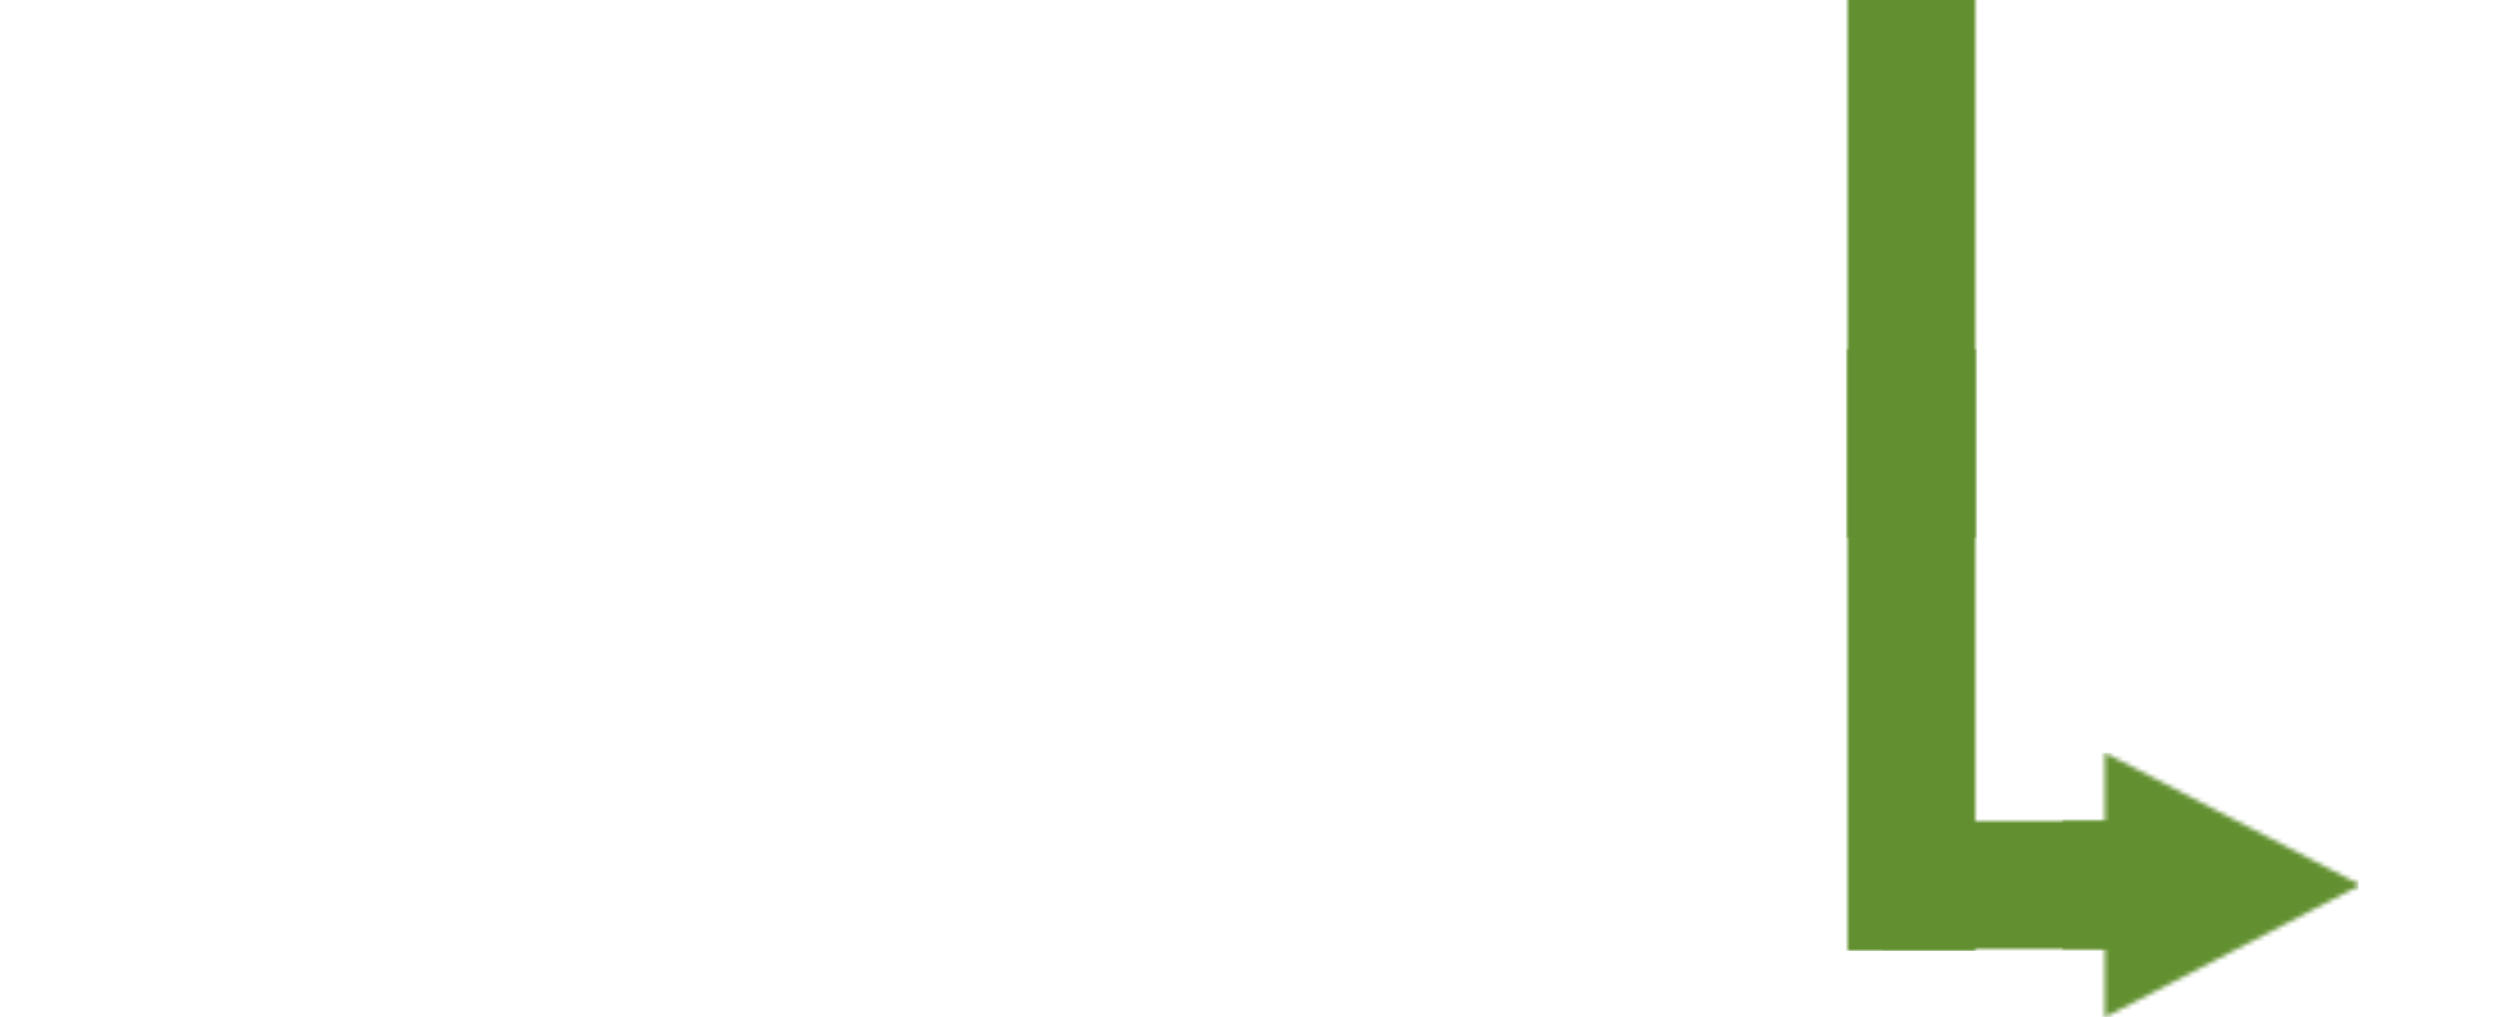 <?xml version="1.0" encoding="UTF-8"?>
<svg width="548px" height="223px" viewBox="0 0 548 223" version="1.1" xmlns="http://www.w3.org/2000/svg" xmlns:xlink="http://www.w3.org/1999/xlink">
    <!-- Generator: Sketch 51.2 (57519) - http://www.bohemiancoding.com/sketch -->
    <title>ux/gf-left</title>
    <desc>Created with Sketch.</desc>
    <defs>
        <rect id="path-1" x="0" y="0" width="28" height="132"></rect>
        <rect id="path-3" x="0" y="0" width="28" height="132"></rect>
        <path d="M9.391,15 L9.391,0 L65.435,29 L9.391,58 L9.391,43 L0,43 L0,15 L9.391,15 Z" id="path-5"></path>
        <rect id="path-7" x="0" y="0" width="60.923" height="28"></rect>
    </defs>
    <g id="ux/gf-left" stroke="none" stroke-width="1" fill="none" fill-rule="evenodd">
        <g id="UX/Line/Vertical" transform="translate(390, 0)">
            <g id="UX/End/Vertical" transform="translate(0, 90.436)">
                <g id="Colour/UX/Grey" transform="translate(15, -14)">
                    <mask id="mask-2" fill="white">
                        <use xlink:href="#path-1"></use>
                    </mask>
                    <g id="Mask"></g>
                    <g id="Colour/Fill/Win" mask="url(#mask-2)" fill="#629030">
                        <g transform="translate(-11, 0)" id="Rectangle-3">
                            <rect x="0" y="0" width="59" height="132"></rect>
                        </g>
                    </g>
                </g>
            </g>
            <g id="UX/End/Vertical">
                <g id="Colour/UX/Grey" transform="translate(15, -14)">
                    <mask id="mask-4" fill="white">
                        <use xlink:href="#path-3"></use>
                    </mask>
                    <g id="Mask"></g>
                    <g id="Colour/Fill/Win" mask="url(#mask-4)" fill="#629030">
                        <g transform="translate(-11, 0)" id="Rectangle-3">
                            <rect x="0" y="0" width="59" height="132"></rect>
                        </g>
                    </g>
                </g>
            </g>
        </g>
        <g id="UX/Line/Horizontal" transform="translate(419, 165)">
            <g id="➡️-Right" transform="translate(33, 0)">
                <mask id="mask-6" fill="white">
                    <use xlink:href="#path-5"></use>
                </mask>
                <g id="Mask" fill-rule="nonzero"></g>
                <g id="Colour/Fill/Win" mask="url(#mask-6)" fill="#629030">
                    <rect id="Rectangle-3" x="0" y="0" width="65" height="59"></rect>
                </g>
            </g>
            <g id="UX/End/Horizontal">
                <g id="Colour/UX/Grey" transform="translate(-6.462, 15)">
                    <mask id="mask-8" fill="white">
                        <use xlink:href="#path-7"></use>
                    </mask>
                    <g id="Mask"></g>
                    <g id="Colour/Fill/Win" mask="url(#mask-8)" fill="#629030">
                        <g transform="translate(0, -46.519)" id="Rectangle-3">
                            <rect x="0" y="0" width="61" height="125"></rect>
                        </g>
                    </g>
                </g>
            </g>
        </g>
    </g>
</svg>